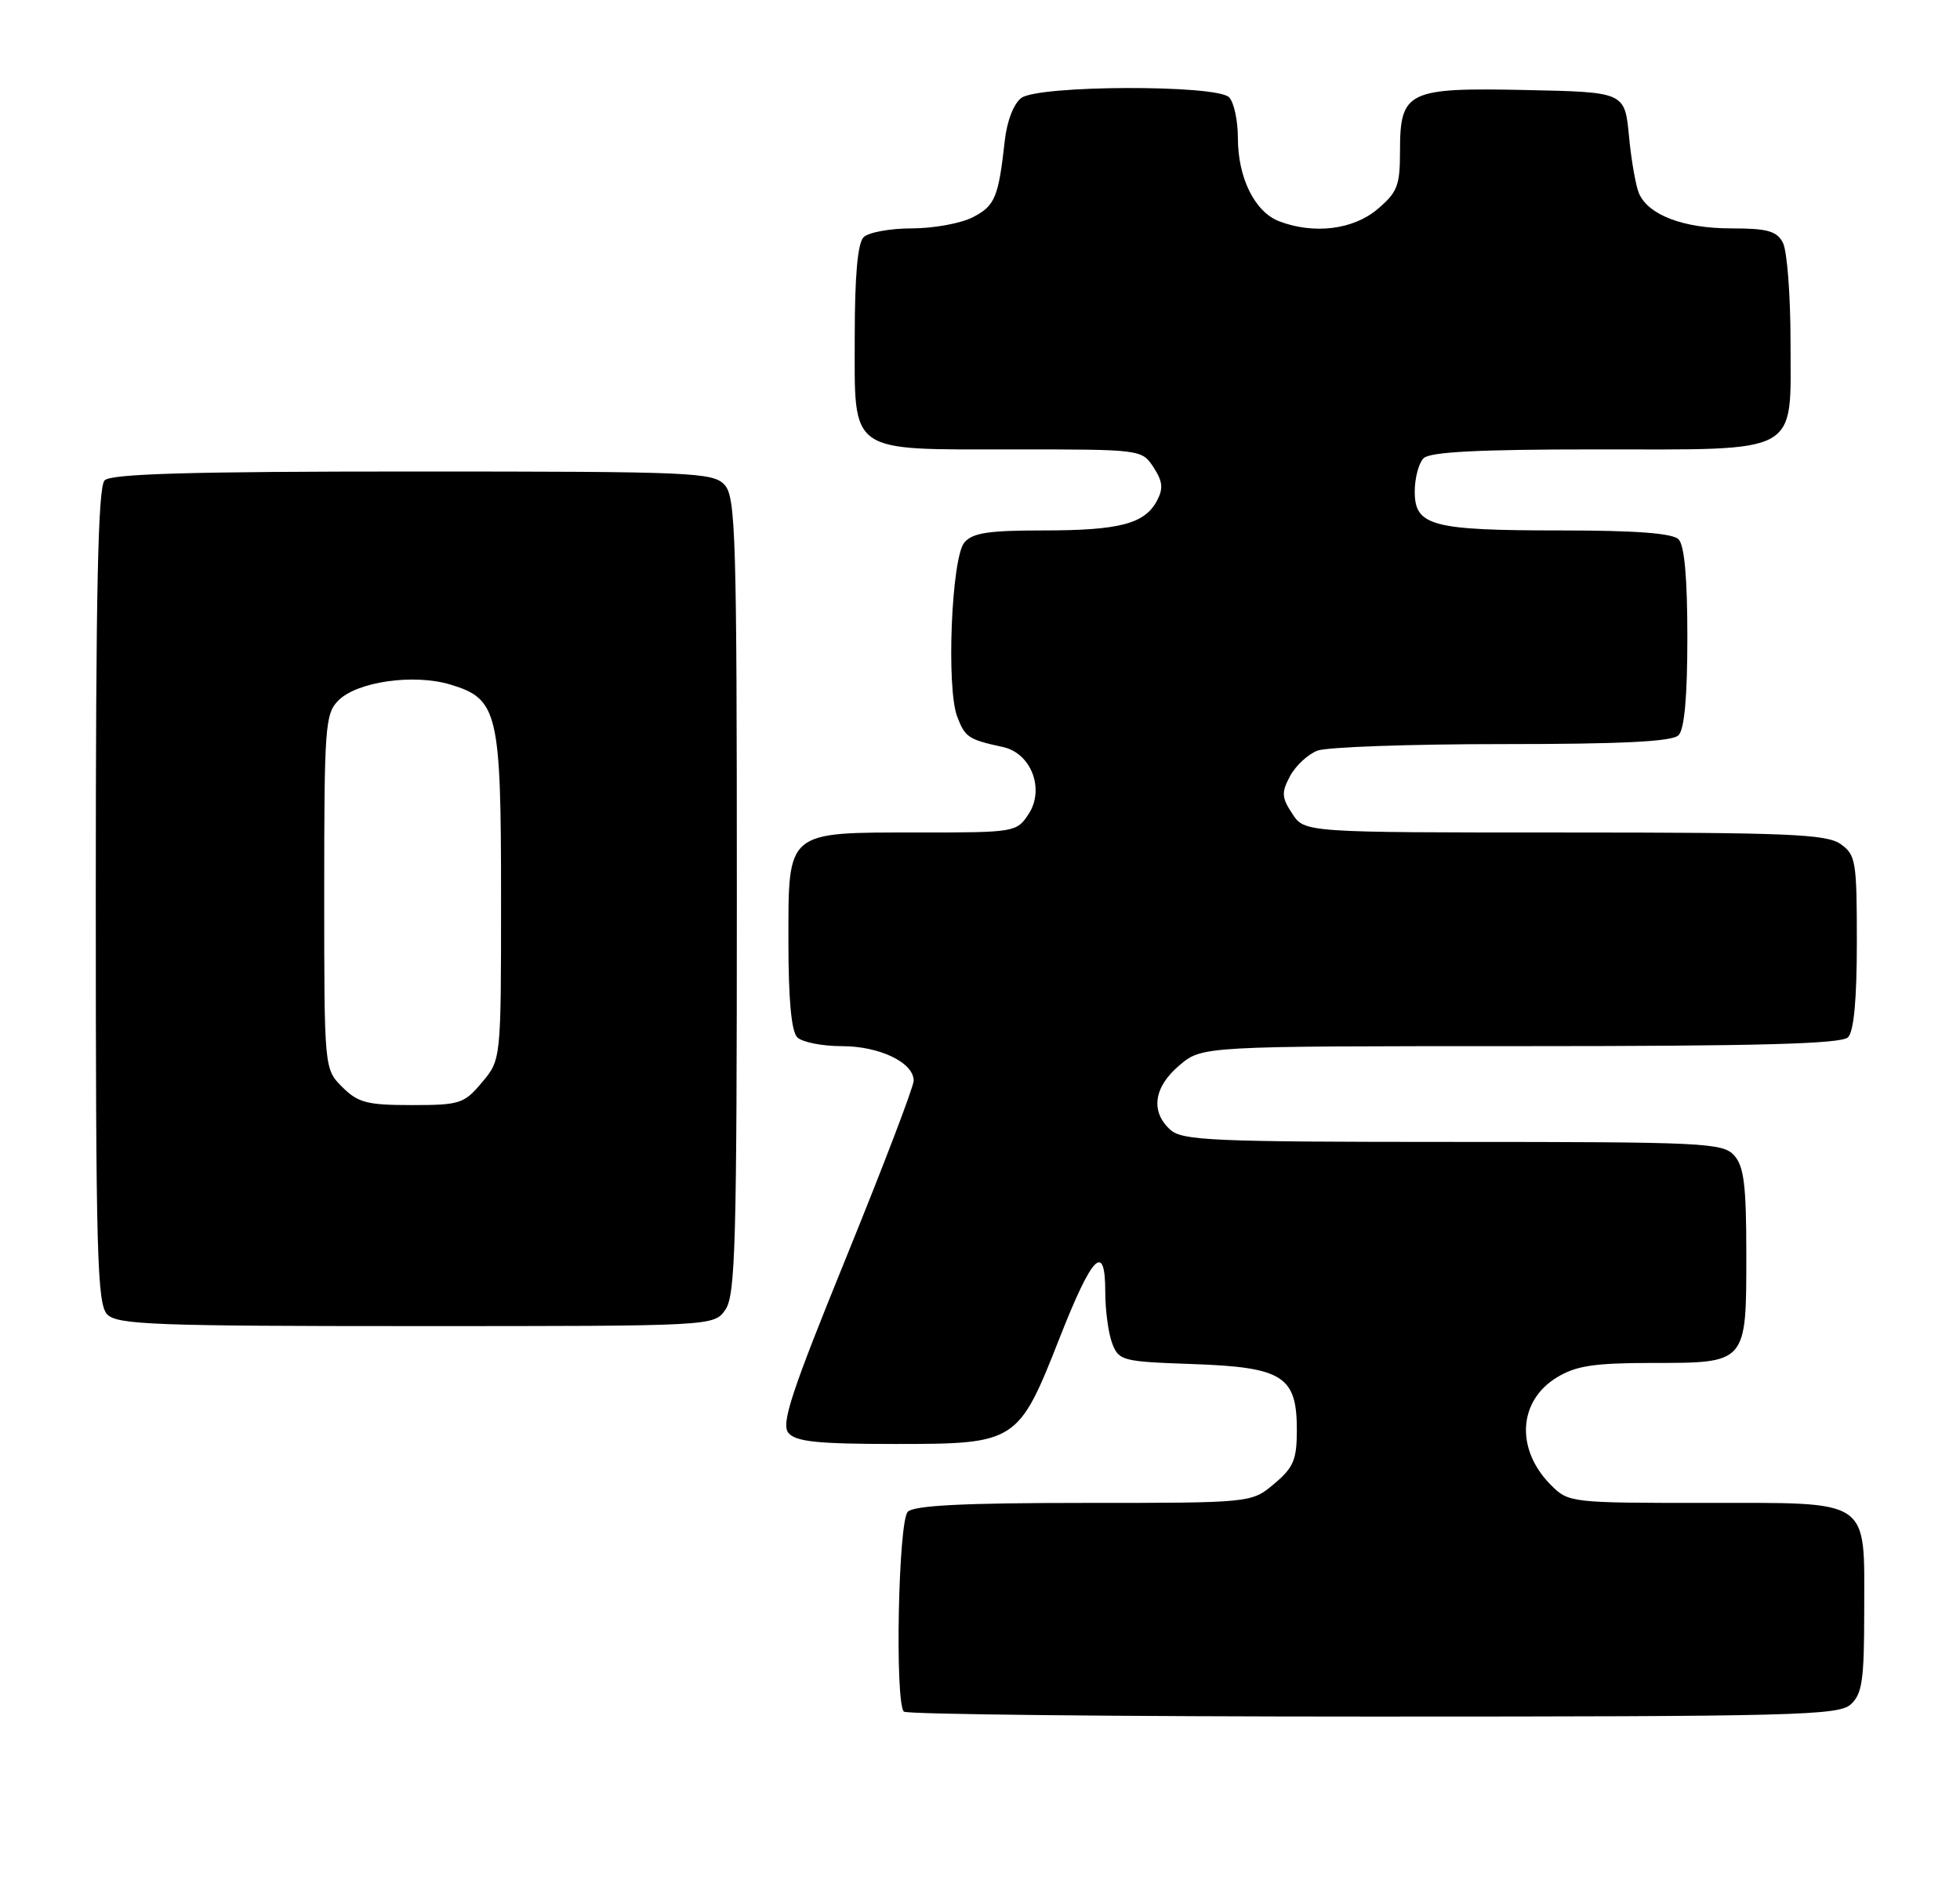 <?xml version="1.0" encoding="UTF-8" standalone="no"?>
<!DOCTYPE svg PUBLIC "-//W3C//DTD SVG 1.1//EN" "http://www.w3.org/Graphics/SVG/1.1/DTD/svg11.dtd" >
<svg xmlns="http://www.w3.org/2000/svg" xmlns:xlink="http://www.w3.org/1999/xlink" version="1.1" viewBox="0 0 266 256">
 <g >
 <path fill="currentColor"
d=" M 251.17 231.35 C 252.73 229.93 253.00 228.08 253.00 218.67 C 253.00 203.21 254.17 204.00 231.30 204.00 C 213.19 204.00 212.87 203.96 210.50 201.59 C 205.67 196.76 206.02 190.18 211.28 186.97 C 213.89 185.38 216.32 185.01 224.18 185.00 C 237.10 185.00 237.00 185.11 237.00 170.26 C 237.00 160.87 236.68 158.31 235.35 156.83 C 233.80 155.12 231.28 155.00 197.17 155.00 C 164.60 155.00 160.46 154.82 158.83 153.35 C 156.10 150.88 156.58 147.53 160.08 144.59 C 163.15 142.00 163.15 142.00 206.38 142.00 C 238.66 142.00 249.90 141.70 250.80 140.80 C 251.60 140.00 252.00 135.66 252.00 127.86 C 252.00 116.86 251.86 116.02 249.78 114.56 C 247.87 113.22 242.59 113.00 212.30 113.00 C 177.05 113.00 177.05 113.00 175.38 110.45 C 173.93 108.24 173.89 107.58 175.08 105.34 C 175.84 103.93 177.51 102.38 178.79 101.89 C 180.08 101.40 191.36 101.00 203.87 101.00 C 220.21 101.00 226.94 100.66 227.80 99.80 C 228.60 99.00 229.00 94.58 229.00 86.50 C 229.00 78.42 228.60 74.00 227.80 73.20 C 226.98 72.38 221.99 72.00 211.87 72.00 C 194.30 72.00 192.00 71.39 192.00 66.72 C 192.00 64.90 192.54 62.86 193.20 62.20 C 194.06 61.34 200.64 61.00 216.48 61.00 C 244.67 61.00 243.00 61.92 243.00 46.38 C 243.00 40.05 242.53 34.00 241.96 32.93 C 241.12 31.35 239.84 31.00 234.92 31.00 C 228.50 31.00 223.75 29.20 222.45 26.29 C 222.01 25.30 221.39 21.80 221.08 18.50 C 220.50 12.50 220.50 12.50 207.11 12.22 C 190.97 11.88 190.00 12.35 190.00 20.57 C 190.00 25.21 189.64 26.12 186.92 28.41 C 183.63 31.18 178.32 31.83 173.61 30.04 C 170.30 28.78 168.00 24.15 168.00 18.75 C 168.00 16.36 167.46 13.86 166.80 13.20 C 165.08 11.48 140.99 11.55 138.62 13.29 C 137.58 14.05 136.67 16.39 136.37 19.04 C 135.51 26.80 135.04 27.93 132.04 29.48 C 130.42 30.32 126.69 31.00 123.75 31.00 C 120.81 31.00 117.86 31.54 117.20 32.20 C 116.40 33.00 116.00 37.45 116.00 45.64 C 116.00 61.77 114.91 61.00 137.70 61.00 C 154.87 61.00 154.96 61.01 156.55 63.43 C 157.80 65.35 157.90 66.31 157.01 67.98 C 155.34 71.11 151.91 72.00 141.56 72.00 C 134.12 72.00 131.97 72.33 130.87 73.65 C 129.13 75.74 128.41 93.38 129.91 97.28 C 130.98 100.09 131.43 100.38 136.12 101.40 C 139.95 102.24 141.81 107.11 139.60 110.49 C 137.98 112.96 137.74 113.00 124.70 113.00 C 106.57 113.00 107.00 112.64 107.00 127.86 C 107.00 135.66 107.40 140.00 108.20 140.80 C 108.86 141.46 111.58 142.00 114.24 142.00 C 119.37 142.00 124.00 144.22 124.00 146.69 C 124.00 147.49 119.90 158.24 114.88 170.58 C 107.38 189.02 105.98 193.27 107.00 194.50 C 107.99 195.69 110.96 196.00 121.57 196.00 C 137.95 196.00 138.22 195.83 143.83 181.54 C 148.26 170.29 150.00 168.54 150.00 175.35 C 150.00 177.84 150.42 180.98 150.94 182.34 C 151.84 184.70 152.31 184.82 161.84 185.15 C 174.09 185.58 176.00 186.78 176.00 194.07 C 176.00 198.15 175.56 199.19 172.92 201.41 C 169.85 204.00 169.85 204.00 147.12 204.00 C 130.78 204.00 124.06 204.34 123.20 205.20 C 121.91 206.49 121.43 231.10 122.67 232.33 C 123.03 232.70 151.69 233.00 186.34 233.00 C 243.56 233.00 249.51 232.85 251.17 231.35 Z  M 98.44 177.78 C 99.81 175.83 100.00 168.82 100.00 121.61 C 100.00 72.81 99.84 67.48 98.35 65.83 C 96.79 64.11 94.15 64.00 56.05 64.00 C 25.77 64.00 15.09 64.31 14.20 65.20 C 13.30 66.10 13.00 80.01 13.00 121.63 C 13.00 170.50 13.18 177.04 14.57 178.43 C 15.95 179.81 21.15 180.00 56.51 180.00 C 96.89 180.00 96.89 180.00 98.44 177.78 Z  M 46.45 147.55 C 44.00 145.09 44.00 145.09 44.00 121.05 C 44.00 98.63 44.13 96.87 45.93 95.07 C 48.48 92.52 56.14 91.43 61.09 92.91 C 67.58 94.85 68.00 96.62 68.00 121.87 C 68.00 143.85 68.00 143.85 65.41 146.92 C 62.98 149.82 62.41 150.00 55.87 150.00 C 49.81 150.00 48.59 149.68 46.45 147.55 Z "/>
</g>
</svg>